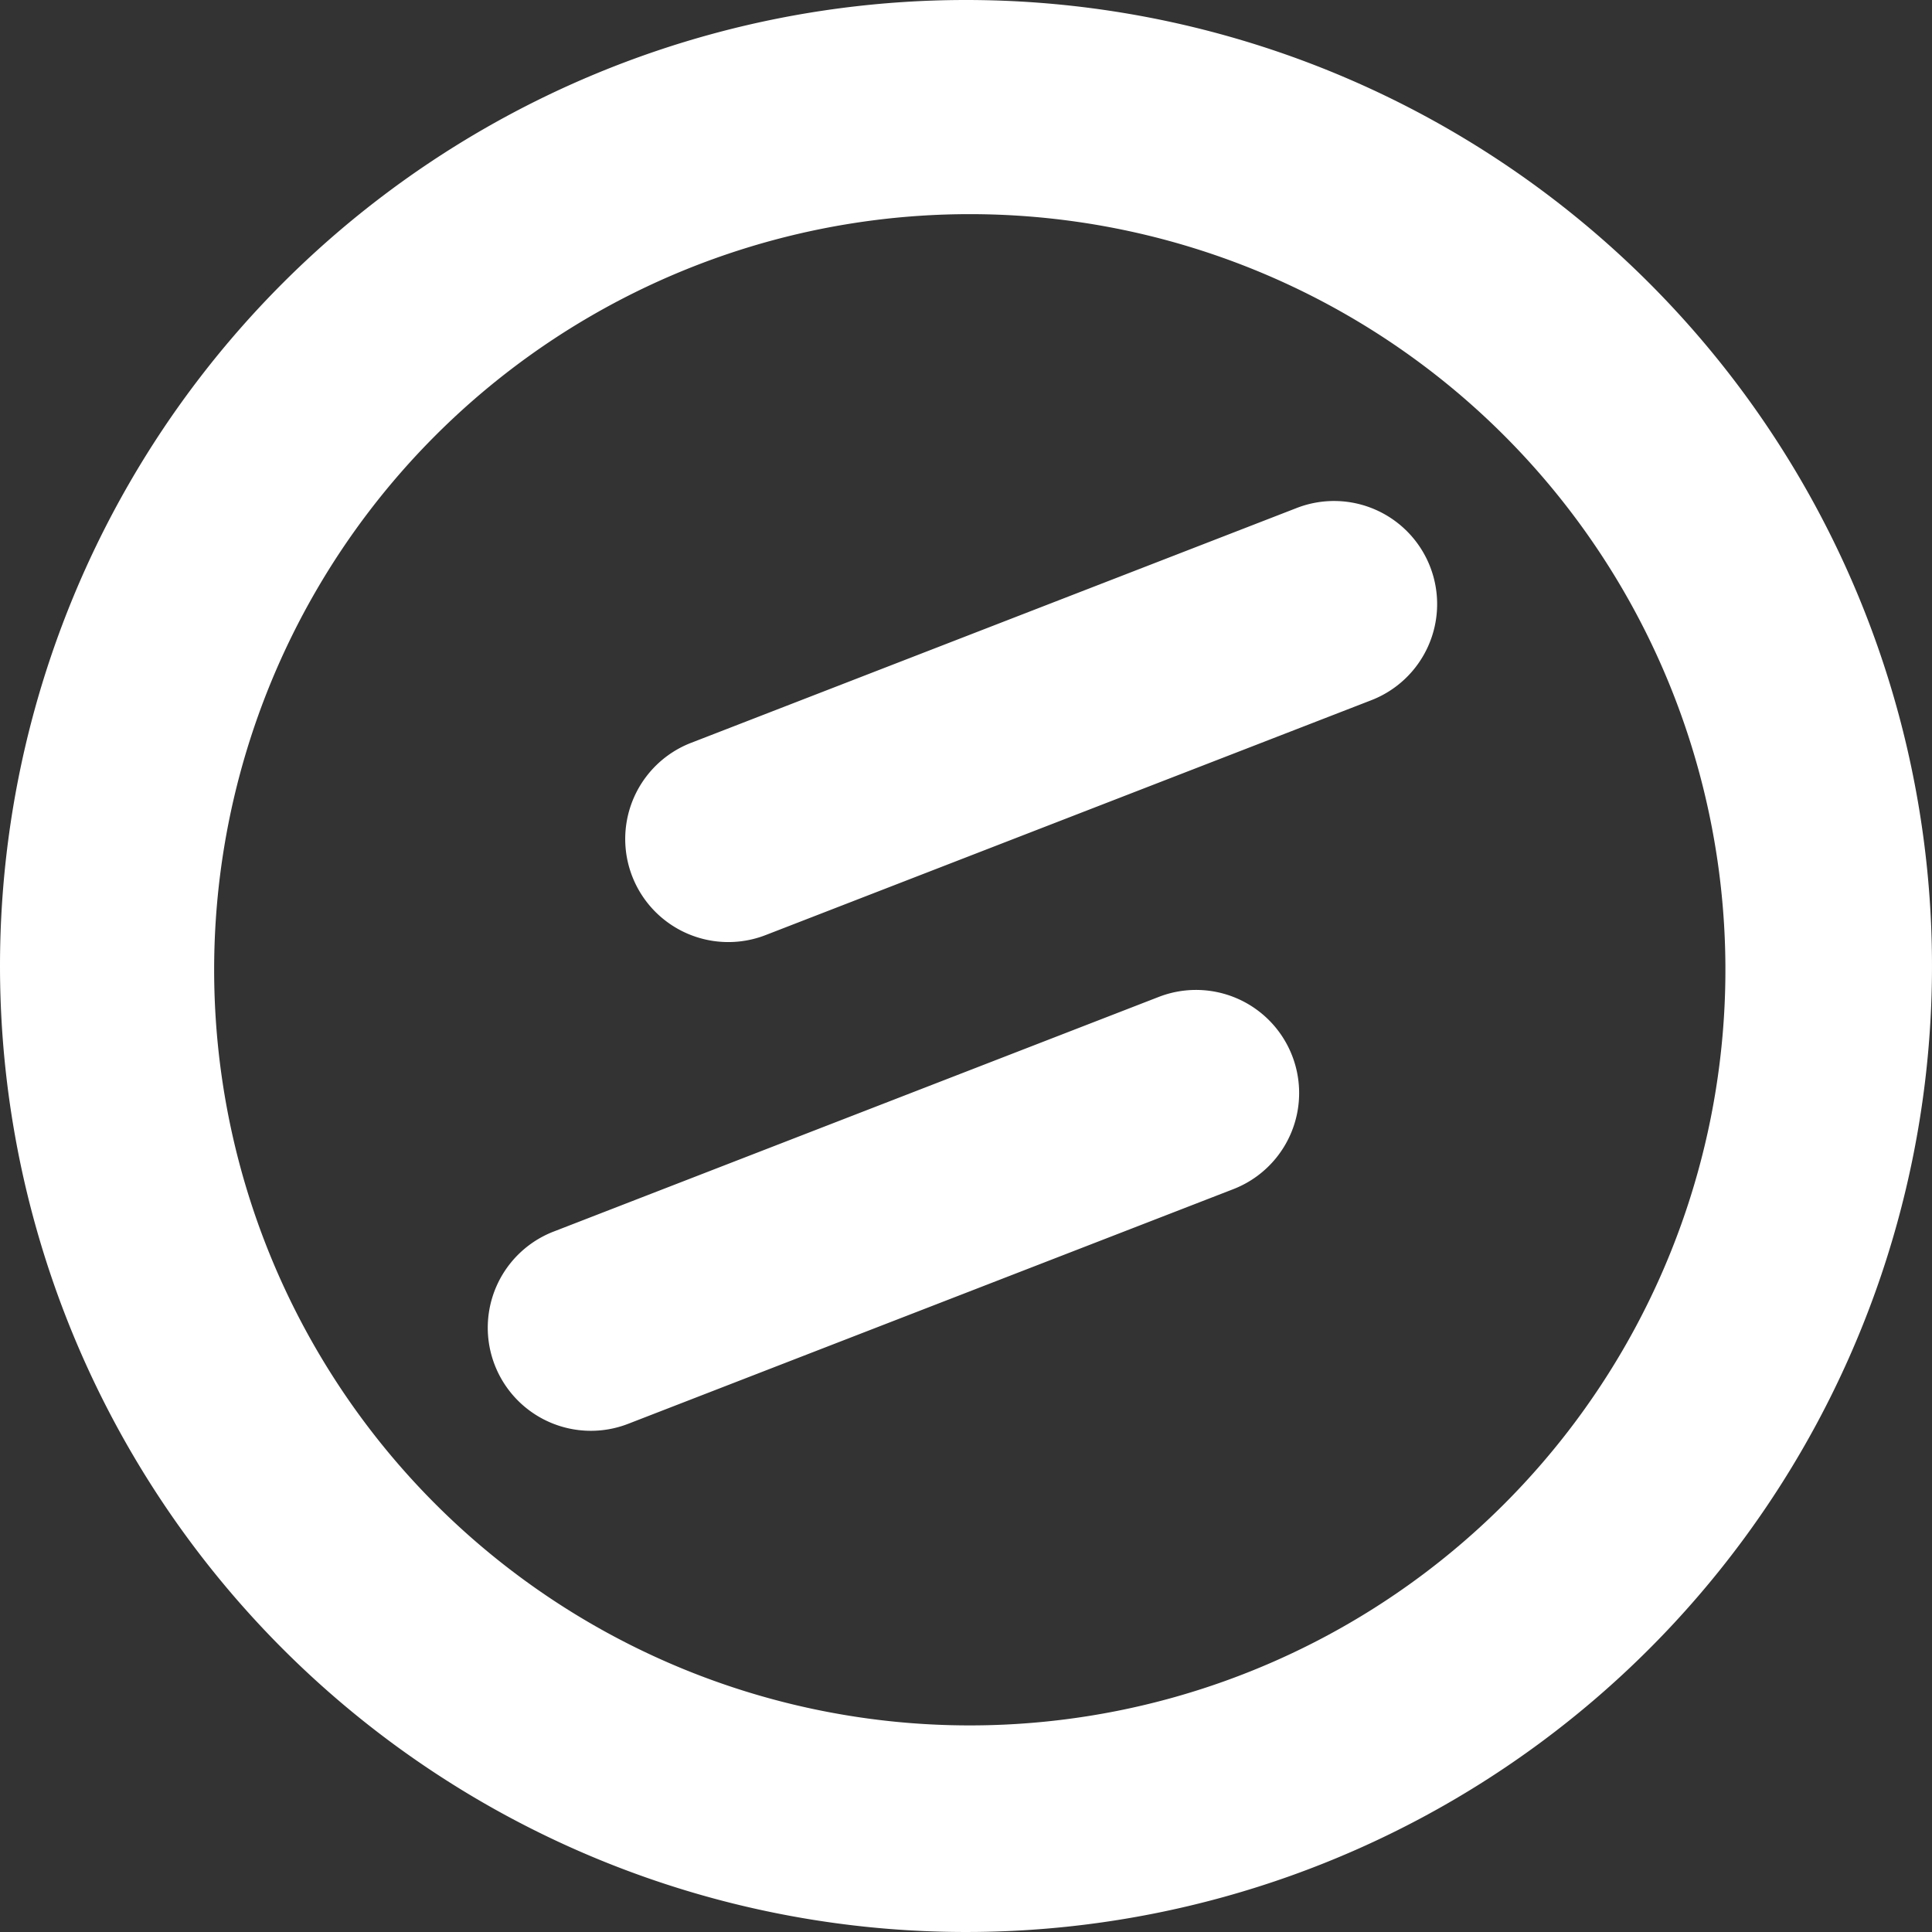 <svg xmlns="http://www.w3.org/2000/svg" width="253" height="253" viewBox="0 0 253 253">
  <rect x="0" y="0" width="253" height="253" fill="#333333" stroke="none"/>
  <defs>
    <style>
      .cls-1 {
        fill: #fff;
        fill-rule: evenodd;
      }
    </style>
  </defs>
  <path id="Rounded_Rectangle_1_copy" data-name="Rounded Rectangle 1 copy" class="cls-1" d="M126.5,0A126.5,126.5,0,1,1,0,126.5,126.5,126.5,0,0,1,126.5,0Zm0.494,28.043a98.952,98.952,0,1,1-98.951,98.952A98.952,98.952,0,0,1,126.994,28.043Zm-54.5,133.237,79.25-30.732a13.5,13.5,0,1,1,9.762,25.174l-79.25,30.732A13.5,13.5,0,0,1,72.494,161.279Zm18-64,79.25-30.732a13.5,13.5,0,1,1,9.762,25.173l-79.25,30.732A13.5,13.5,0,0,1,90.494,97.279Z"/>
</svg>
